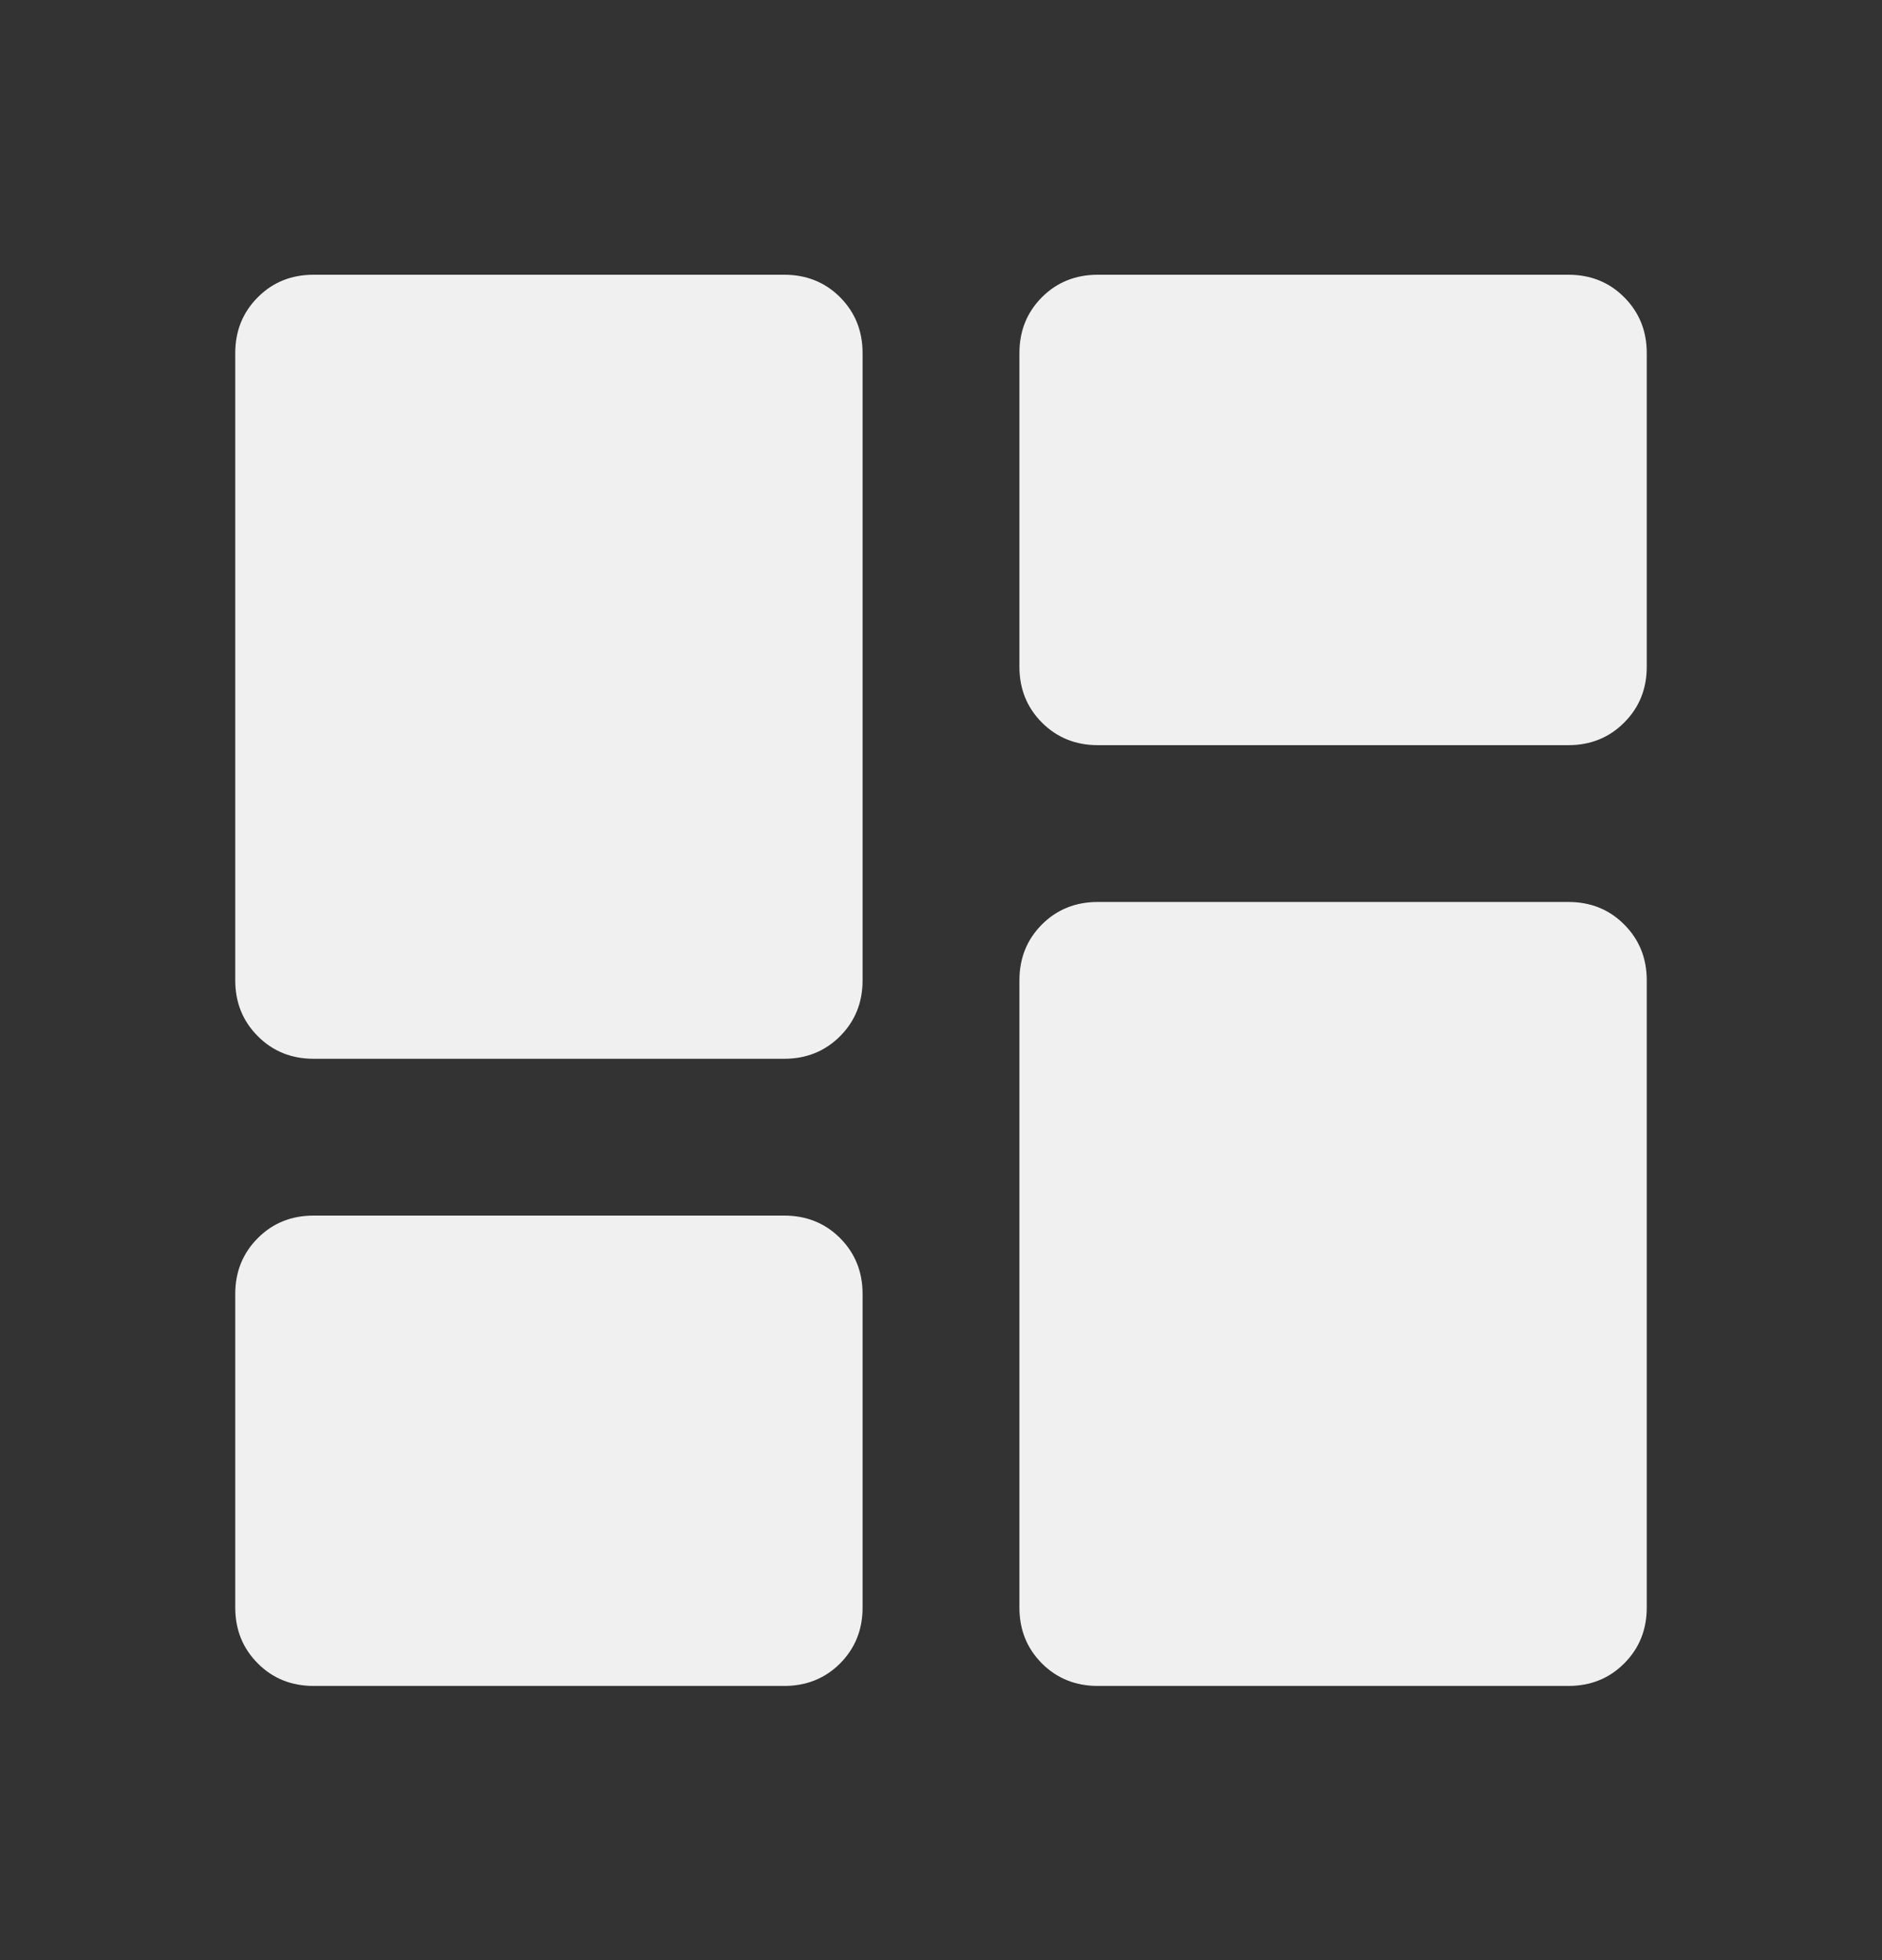 <svg width="24" height="25" viewBox="0 0 24 25" fill="none" xmlns="http://www.w3.org/2000/svg">
<rect x="0" y="0" width="24" height="25" fill="#333333" stroke="none"/>
<mask id="mask0_185_276" style="mask-type:alpha" maskUnits="userSpaceOnUse" x="0" y="0" width="24" height="25">
<rect y="0.504" width="24" height="24" fill="#D9D9D9"/>
</mask>
<g mask="url(#mask0_185_276)">
<path d="M14 9.504C13.717 9.504 13.479 9.408 13.287 9.216C13.096 9.024 13 8.787 13 8.504V4.504C13 4.22 13.096 3.983 13.287 3.791C13.479 3.599 13.717 3.504 14 3.504H20C20.283 3.504 20.521 3.599 20.712 3.791C20.904 3.983 21 4.22 21 4.504V8.504C21 8.787 20.904 9.024 20.712 9.216C20.521 9.408 20.283 9.504 20 9.504H14ZM4 13.504C3.717 13.504 3.479 13.408 3.288 13.216C3.096 13.024 3 12.787 3 12.504V4.504C3 4.22 3.096 3.983 3.288 3.791C3.479 3.599 3.717 3.504 4 3.504H10C10.283 3.504 10.521 3.599 10.713 3.791C10.904 3.983 11 4.22 11 4.504V12.504C11 12.787 10.904 13.024 10.713 13.216C10.521 13.408 10.283 13.504 10 13.504H4ZM14 21.503C13.717 21.503 13.479 21.408 13.287 21.216C13.096 21.024 13 20.787 13 20.503V12.504C13 12.22 13.096 11.983 13.287 11.791C13.479 11.599 13.717 11.504 14 11.504H20C20.283 11.504 20.521 11.599 20.712 11.791C20.904 11.983 21 12.22 21 12.504V20.503C21 20.787 20.904 21.024 20.712 21.216C20.521 21.408 20.283 21.503 20 21.503H14ZM4 21.503C3.717 21.503 3.479 21.408 3.288 21.216C3.096 21.024 3 20.787 3 20.503V16.503C3 16.22 3.096 15.983 3.288 15.791C3.479 15.599 3.717 15.504 4 15.504H10C10.283 15.504 10.521 15.599 10.713 15.791C10.904 15.983 11 16.22 11 16.503V20.503C11 20.787 10.904 21.024 10.713 21.216C10.521 21.408 10.283 21.503 10 21.503H4Z" fill="#F0F0F0"/>
</g>
</svg>
